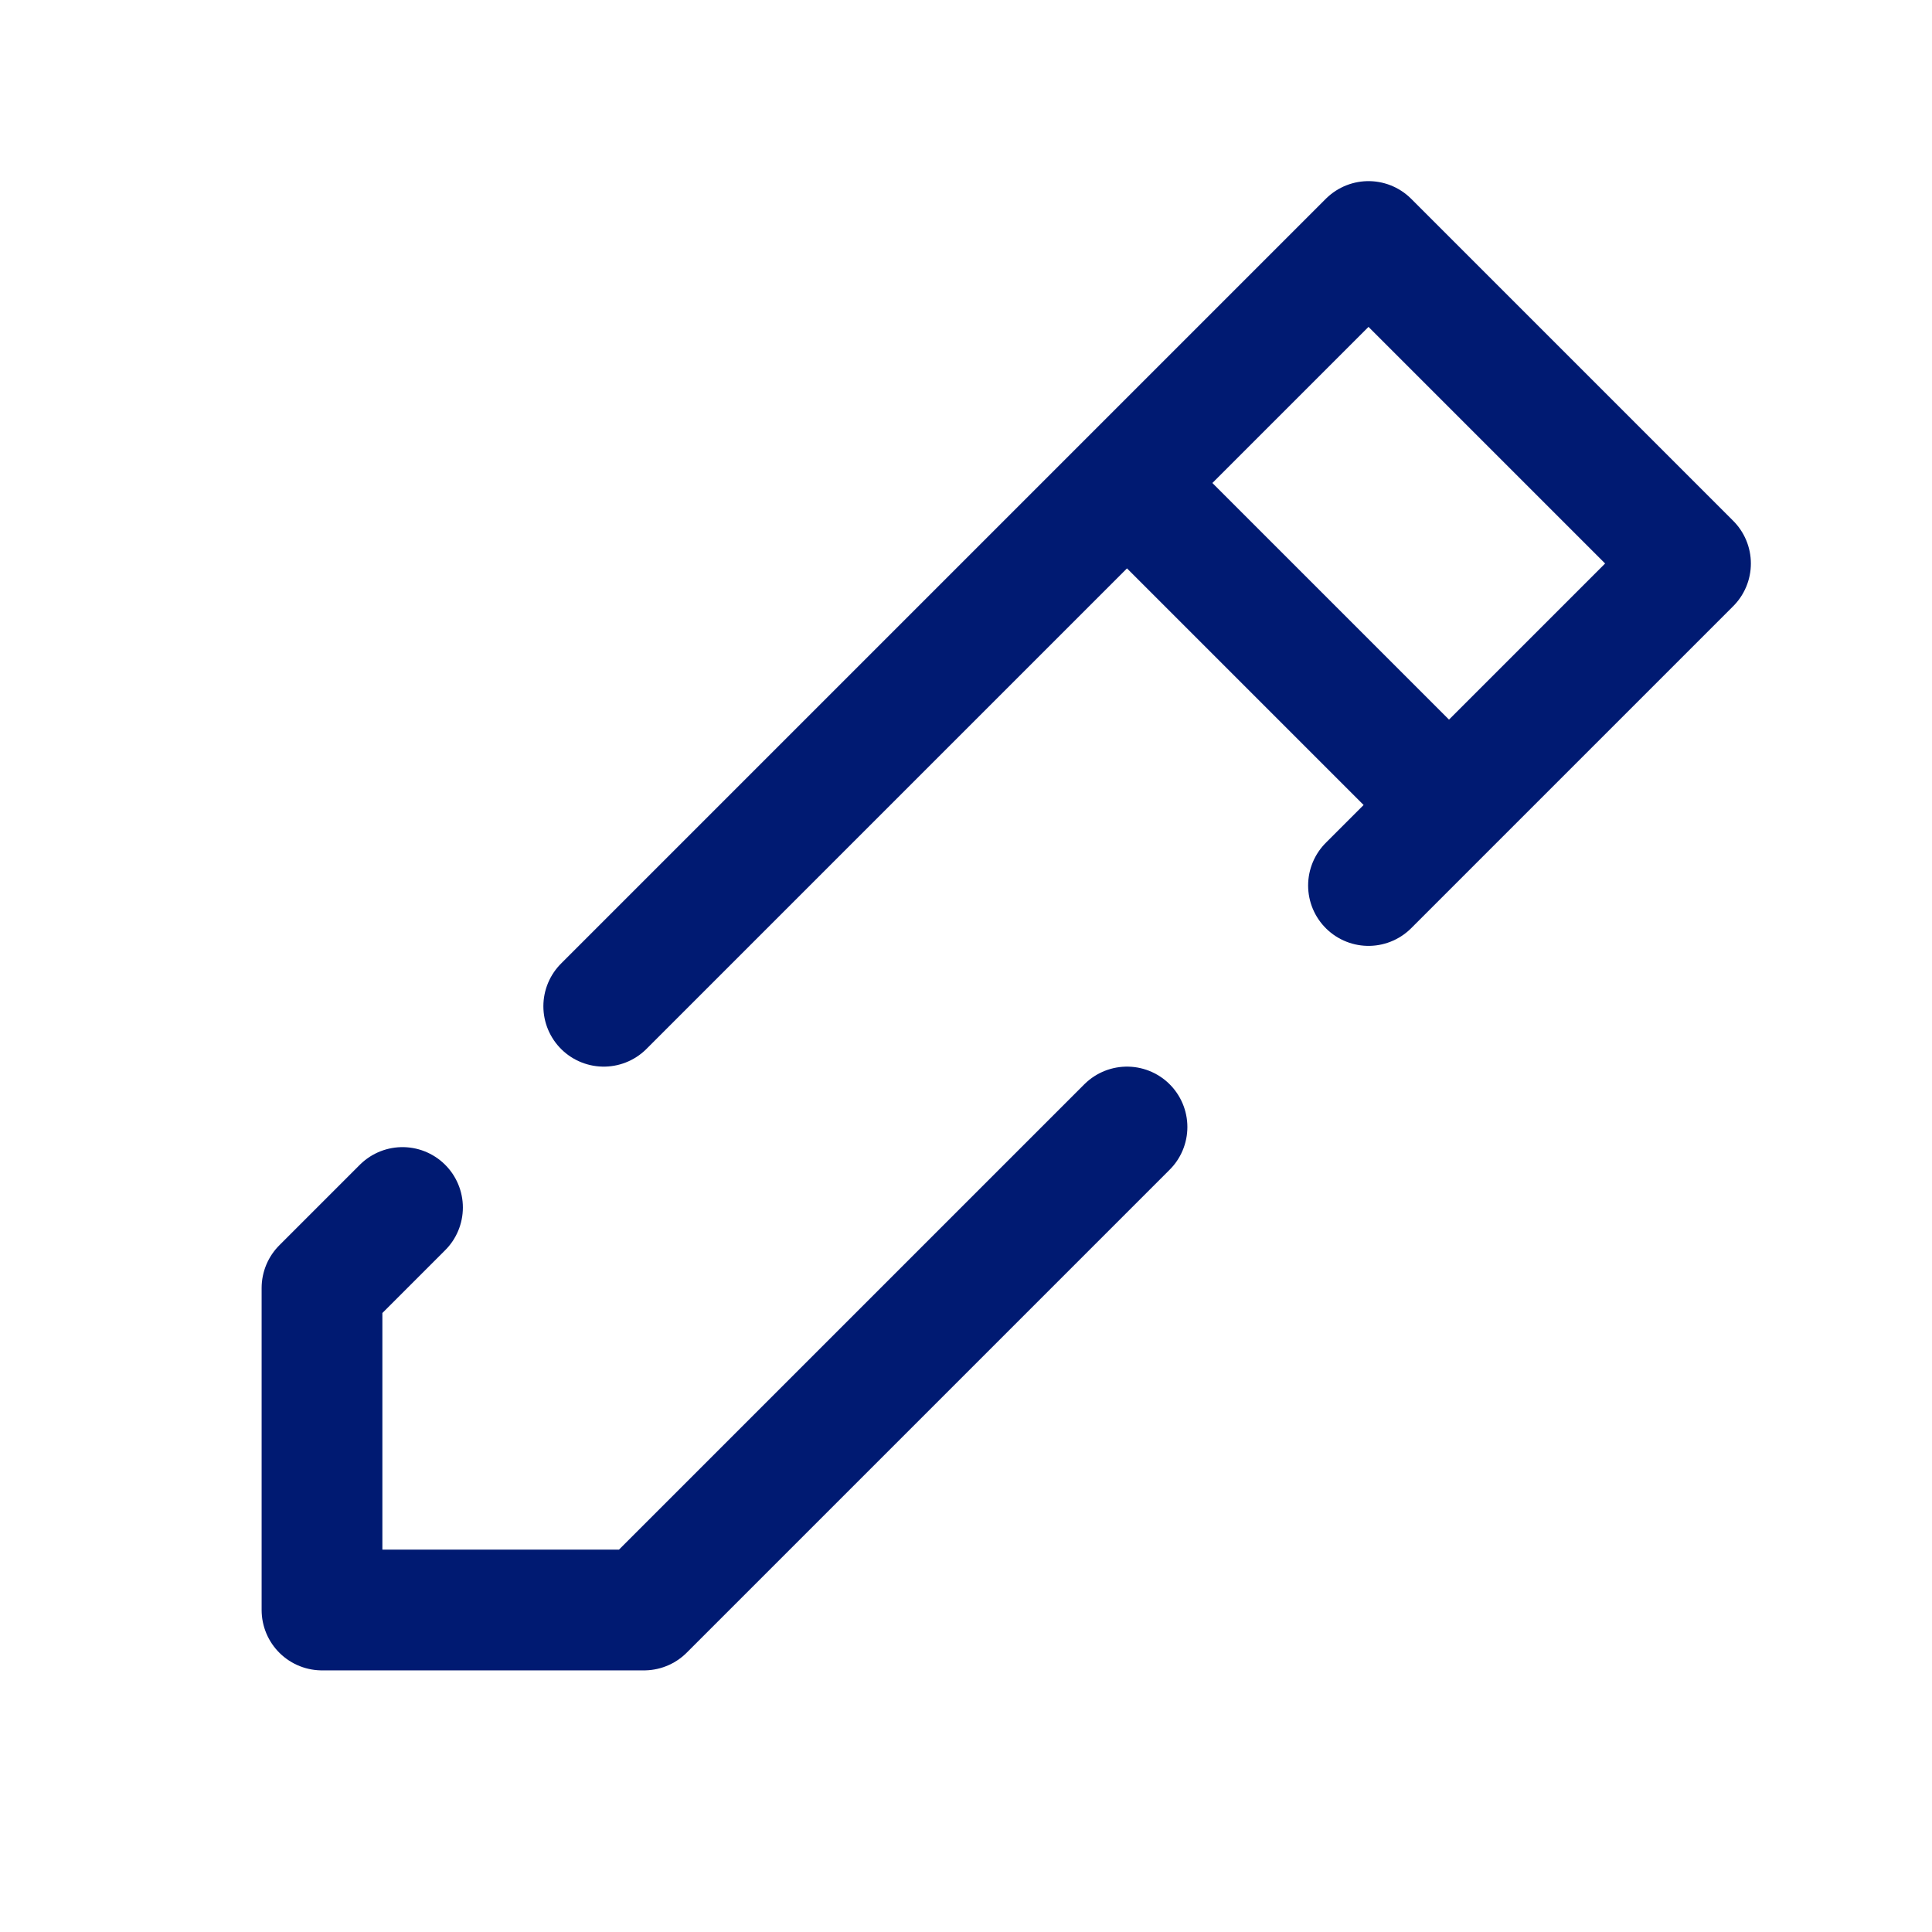 <svg width="24" height="24" viewBox="0 0 24 24" fill="none" xmlns="http://www.w3.org/2000/svg">
<path d="M5 15L4 16V20H8L14 14M18 10L21 7L17 3L14 6M18 10L17 11M18 10L14 6M14 6L7.5 12.5" stroke="#001A72" stroke-width="1.5" stroke-linecap="round" stroke-linejoin="round"/>
</svg>
